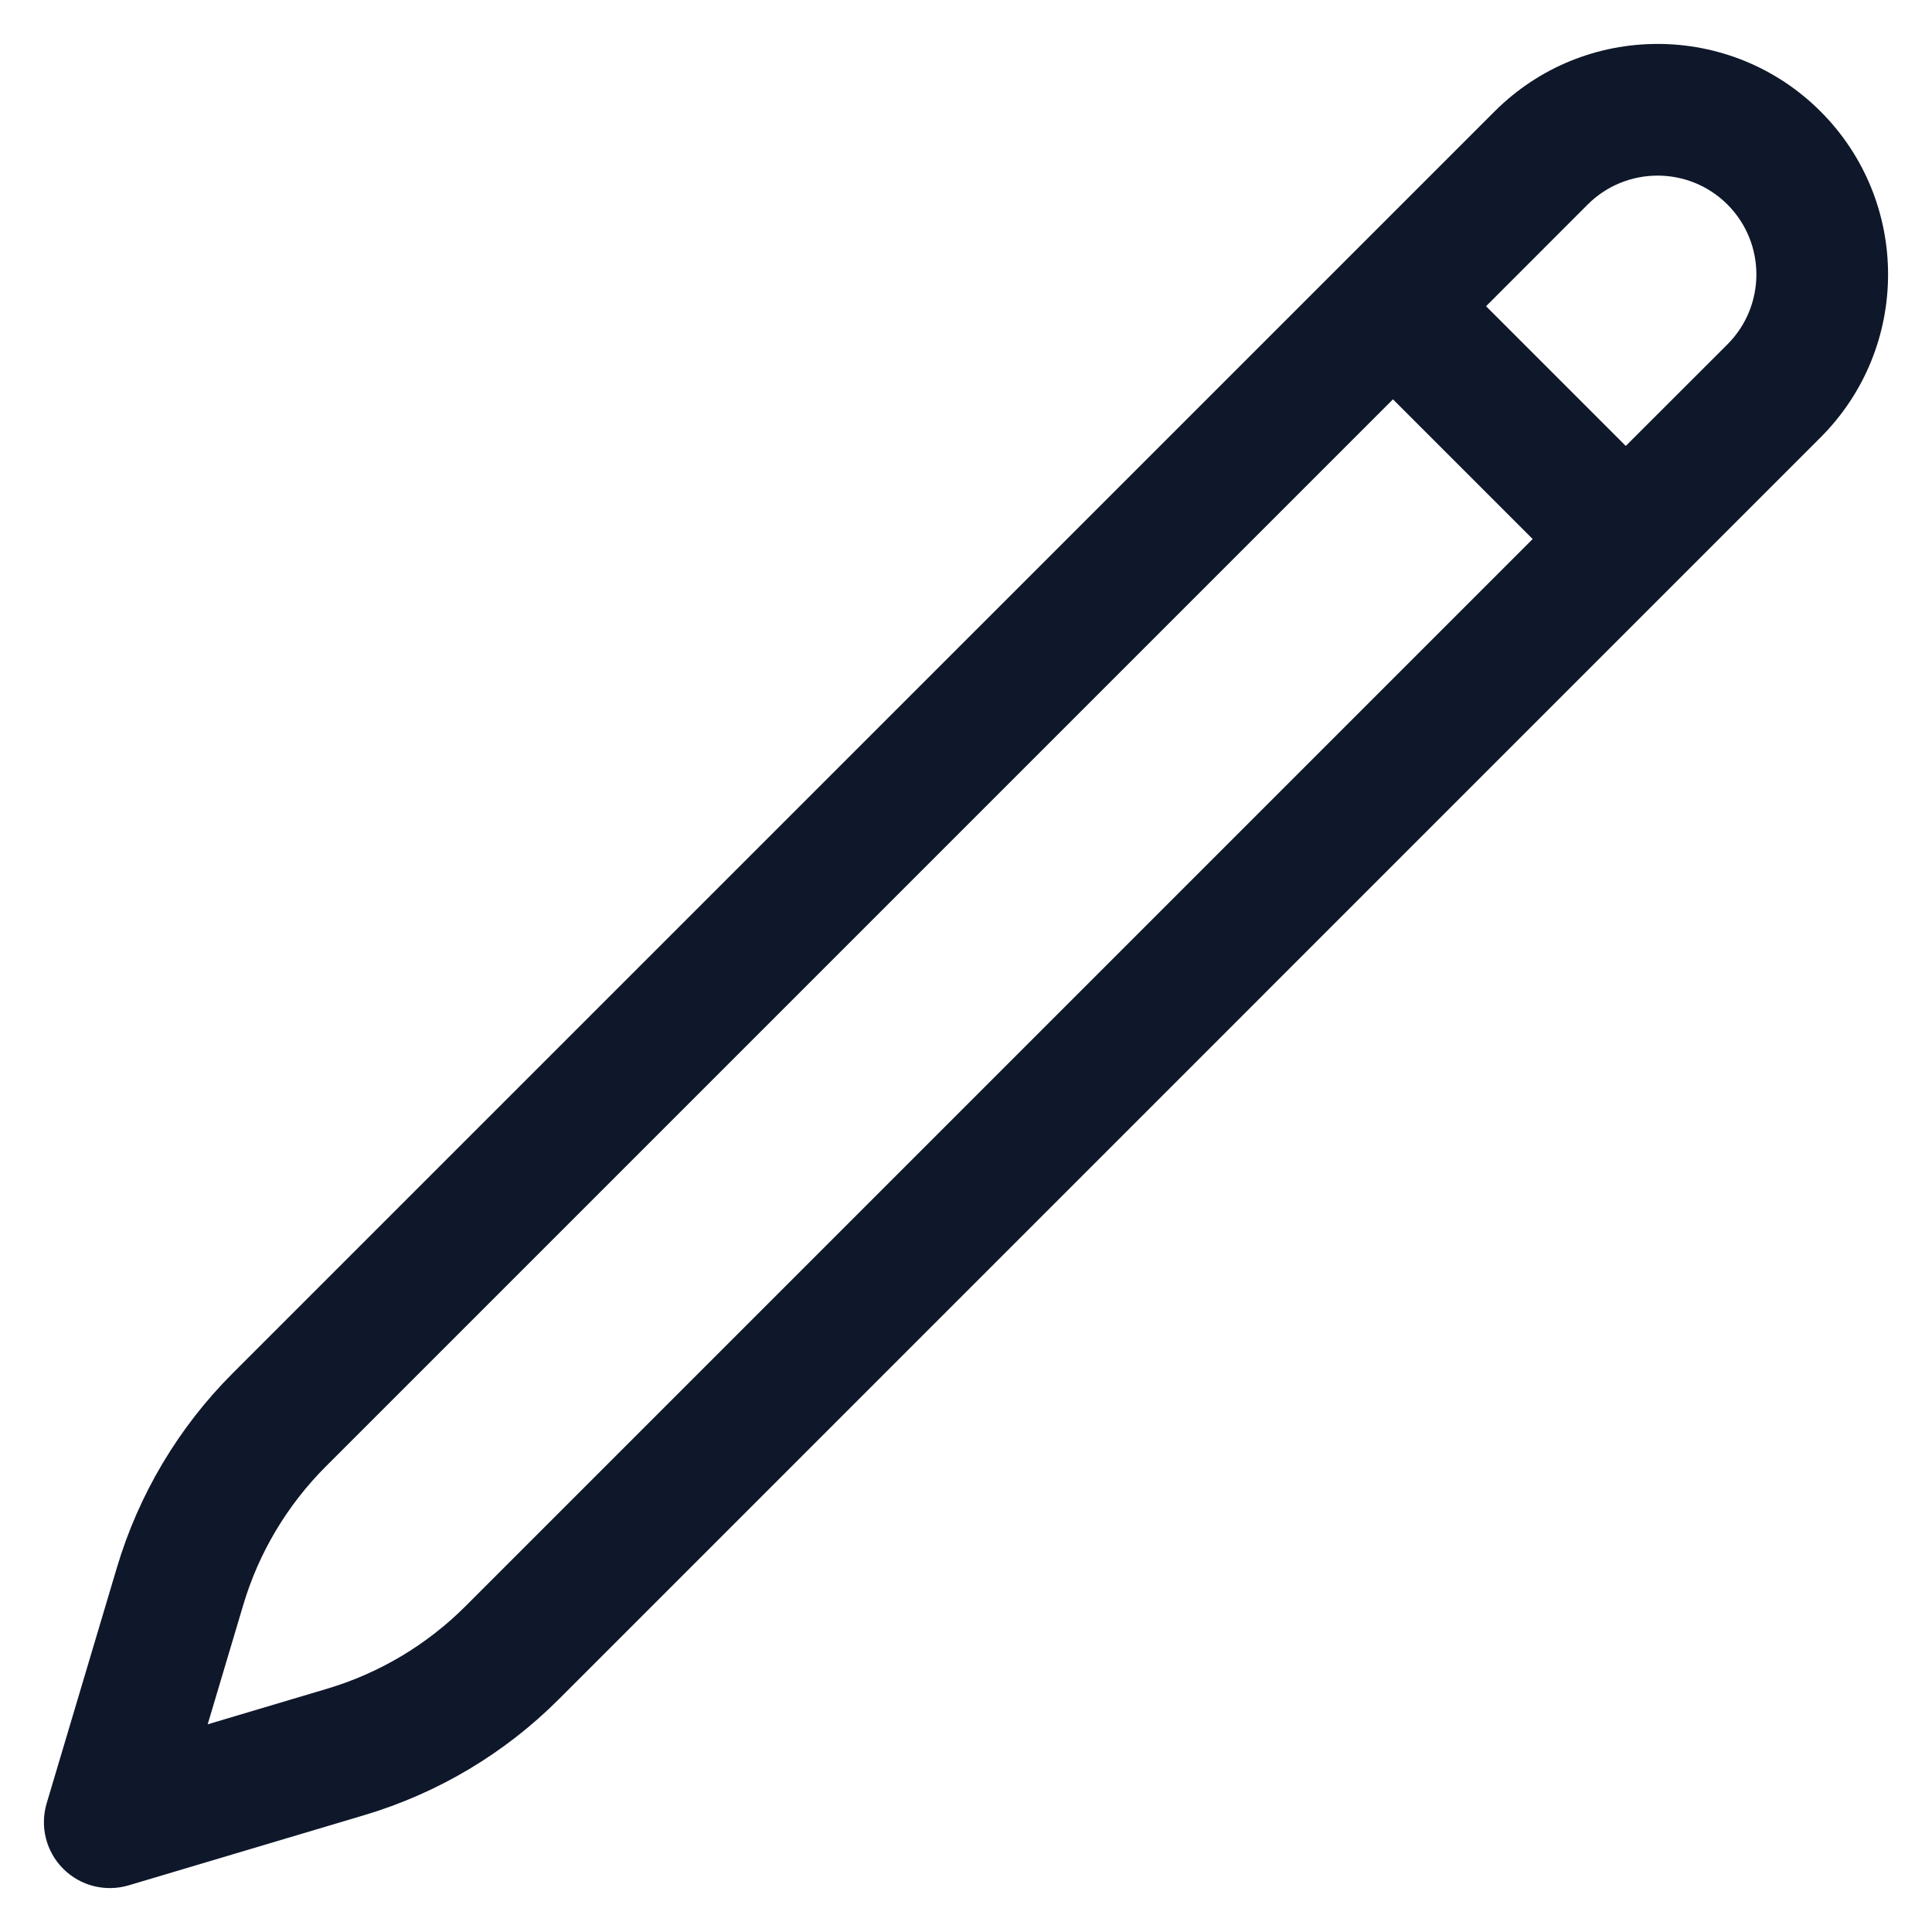 <svg width="22" height="22" viewBox="0 0 22 22" fill="none" xmlns="http://www.w3.org/2000/svg">
<path fill-rule="evenodd" clip-rule="evenodd" d="M19.671 2.329C19.231 1.89 18.519 1.89 18.079 2.329L16.922 3.487L18.513 5.078L19.671 3.921C20.11 3.481 20.11 2.769 19.671 2.329ZM17.453 6.138L15.862 4.547L3.711 16.698C3.27 17.139 2.946 17.682 2.769 18.279L2.365 19.635L3.721 19.231C4.318 19.054 4.861 18.73 5.302 18.289L17.453 6.138ZM17.019 1.269C18.044 0.244 19.706 0.244 20.731 1.269C21.756 2.294 21.756 3.956 20.731 4.981L6.363 19.35C5.746 19.967 4.985 20.42 4.149 20.669L1.464 21.469C1.2 21.547 0.914 21.475 0.72 21.28C0.525 21.086 0.453 20.8 0.531 20.536L1.331 17.851C1.58 17.015 2.033 16.254 2.65 15.637L17.019 1.269Z" fill="#0F172A"/>
</svg>
